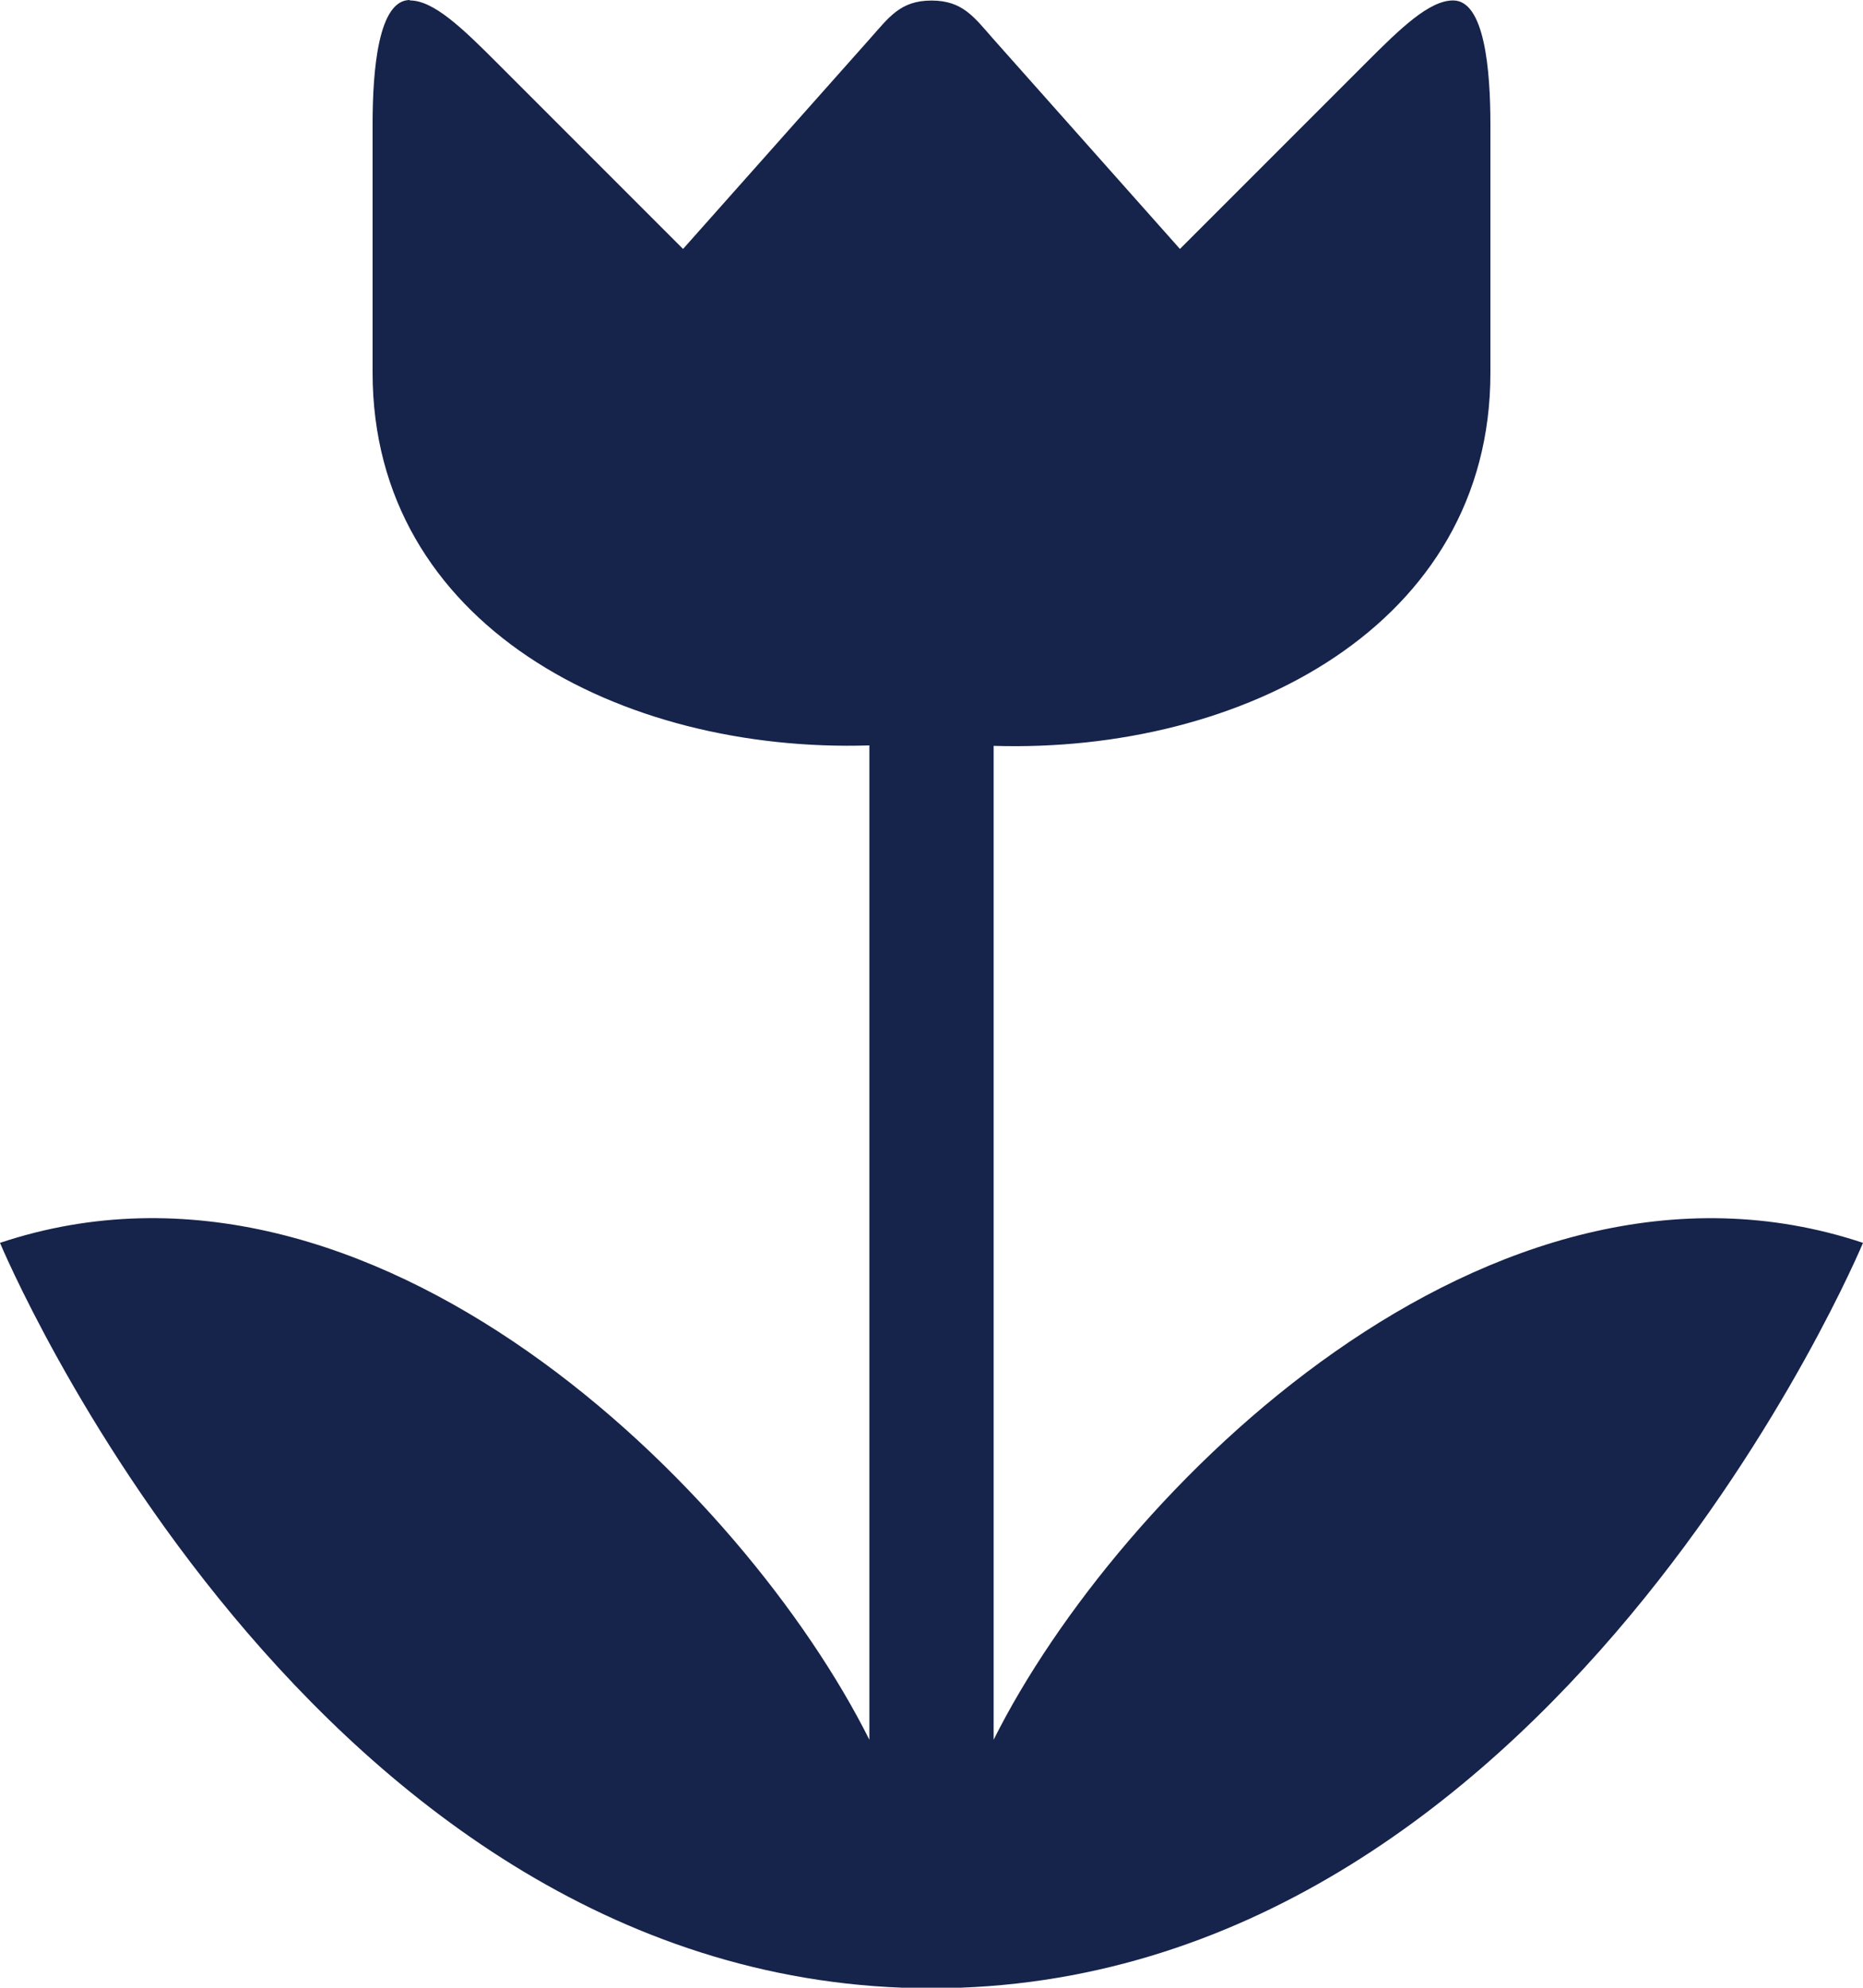 <svg xmlns="http://www.w3.org/2000/svg" width="17" height="18.133" viewBox="0 0 17 18.133">
  <path id="garden" d="M22.49,969.029c-.287,0-.34.634-.34,1.133v2.267c0,2.3,2.267,3.471,4.533,3.4V984.9c-1.133-2.267-4.533-5.667-7.933-4.533,0,0,2.833,6.8,8.5,6.8s8.5-6.8,8.5-6.8c-3.4-1.133-6.8,2.267-7.933,4.533v-9.067c2.267.07,4.533-1.1,4.533-3.4v-2.267c0-.5-.053-1.133-.34-1.133-.219,0-.482.256-.793.567l-1.7,1.7-1.7-1.912c-.177-.2-.28-.354-.567-.354s-.389.155-.567.354l-1.7,1.912-1.7-1.7c-.311-.311-.575-.567-.793-.567Z" transform="translate(-18.75 -969.029)" fill="#16234a"/>
</svg>
